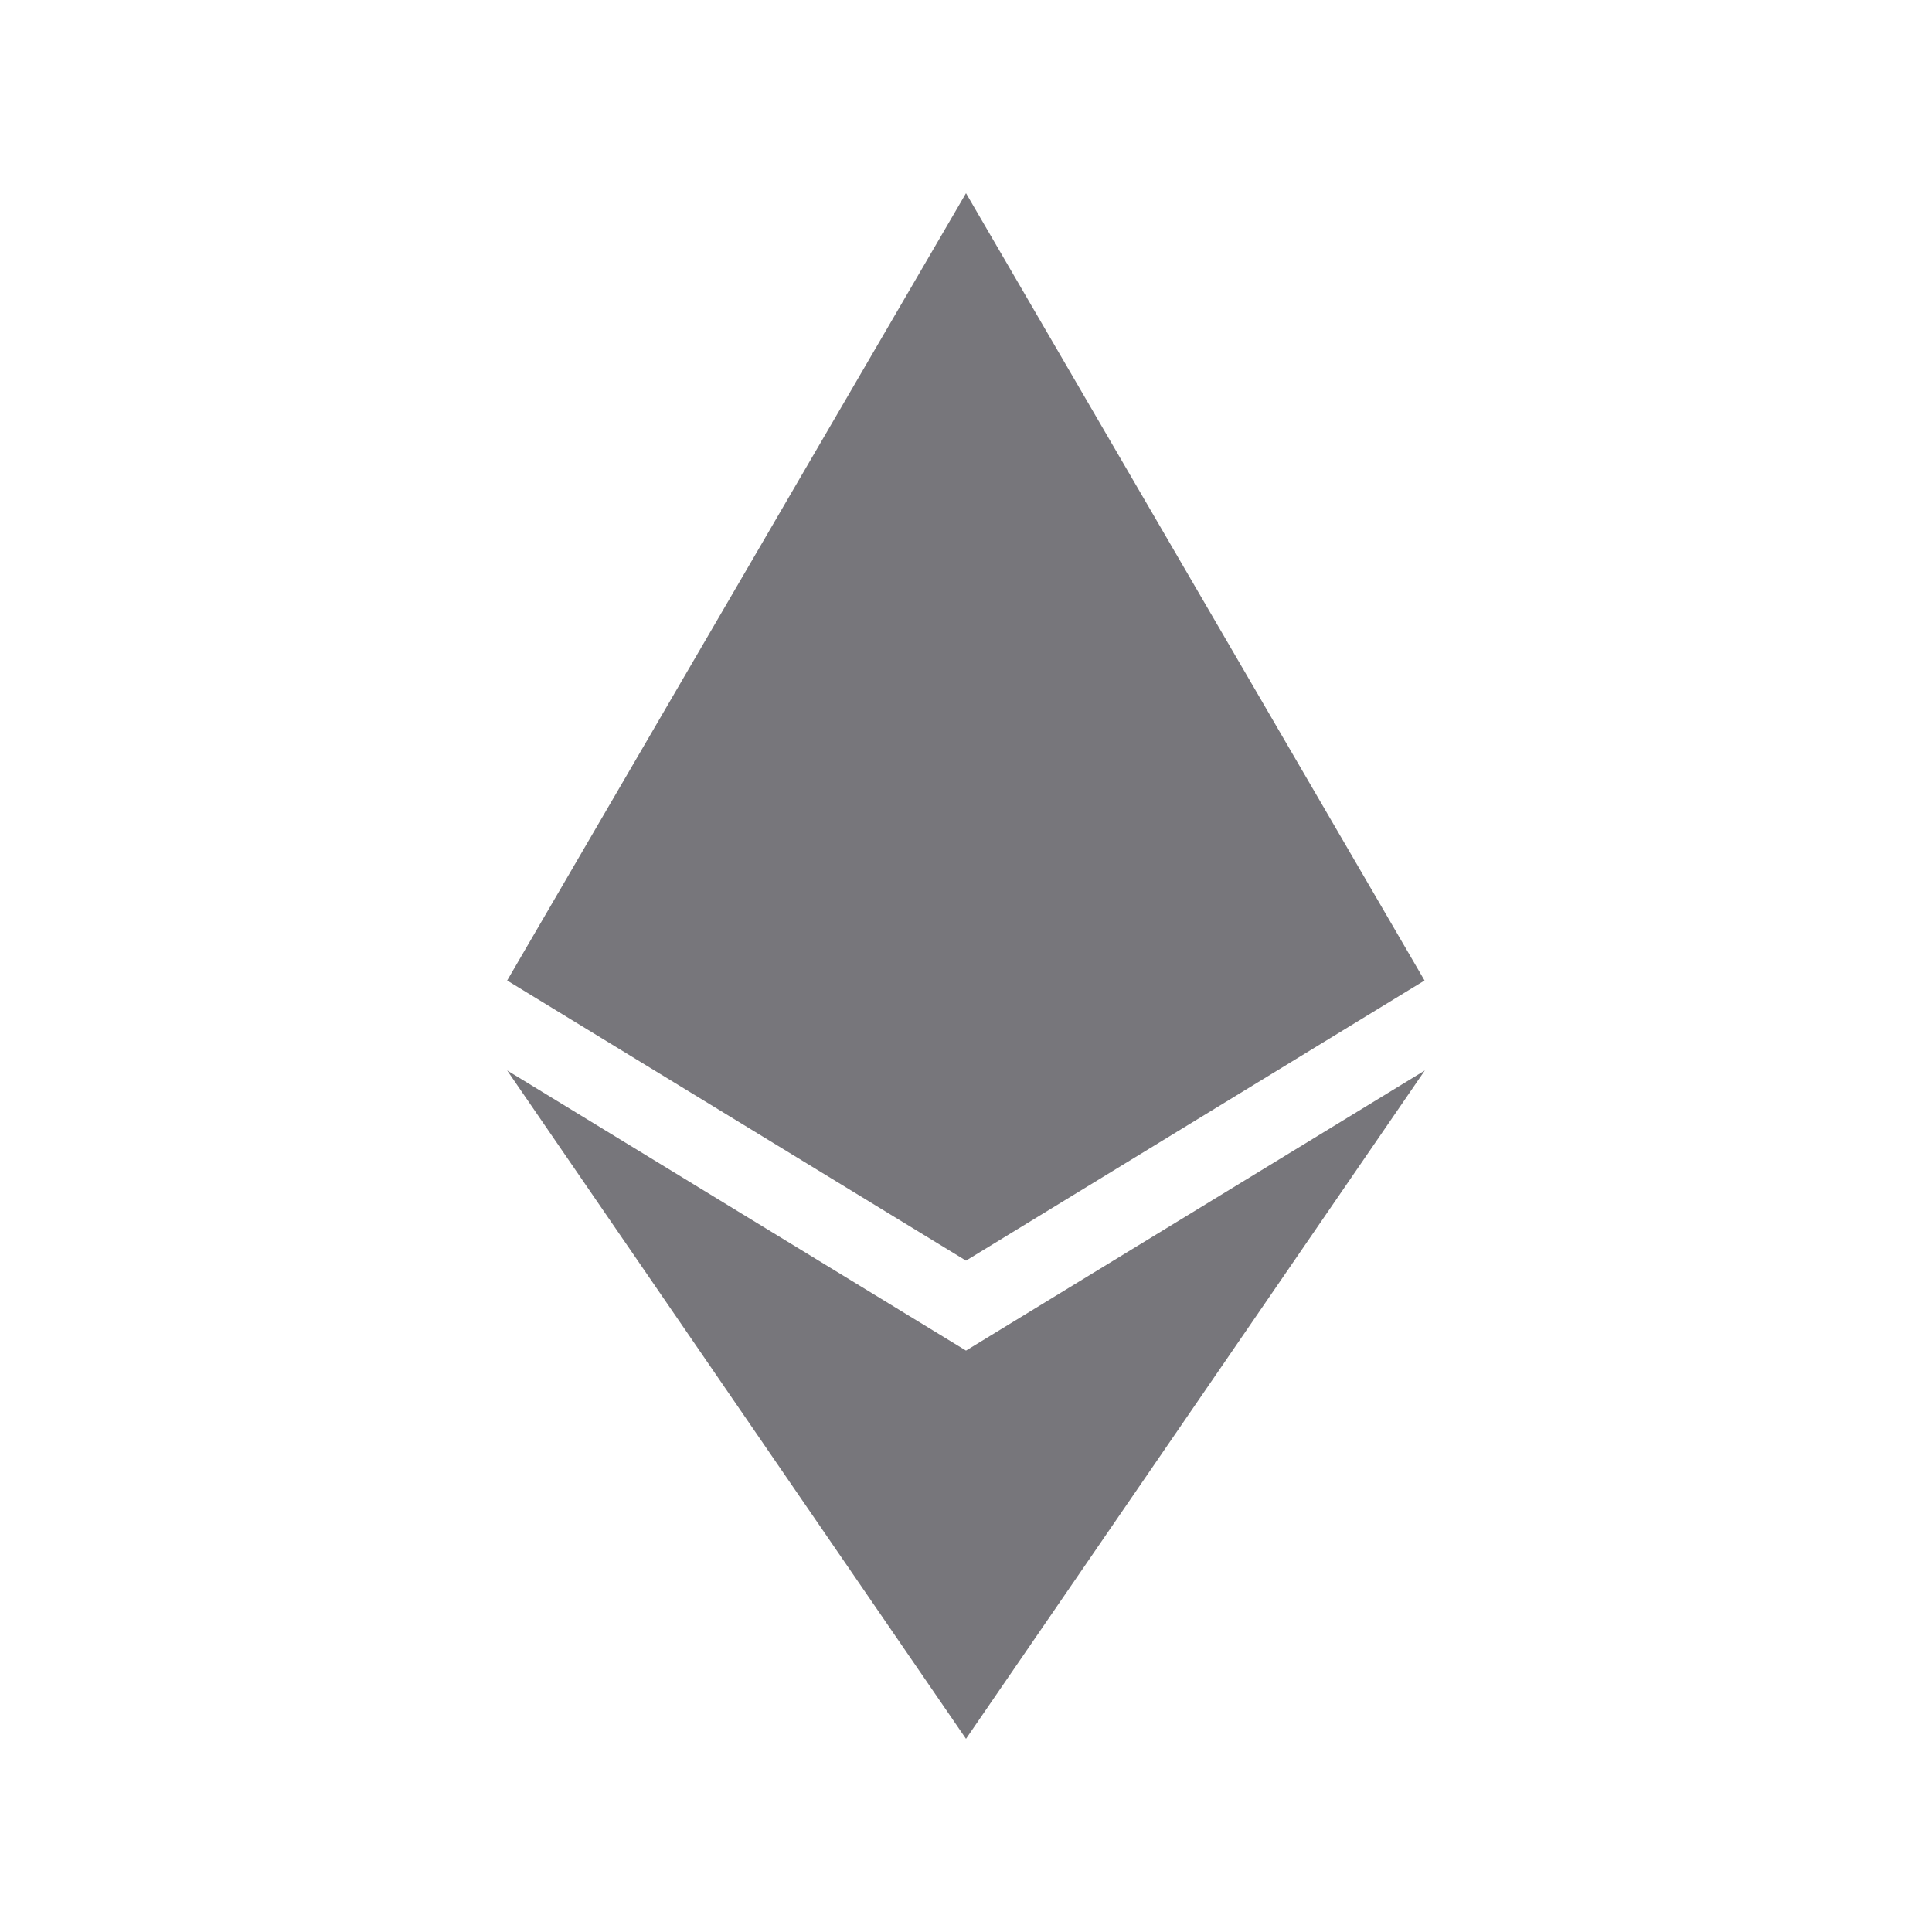 <svg xmlns="http://www.w3.org/2000/svg" viewBox="0 0 640 640"><!--!Font Awesome Free 7.0.0 by @fontawesome - https://fontawesome.com License - https://fontawesome.com/license/free Copyright 2025 Fonticons, Inc.--><path fill="#77767b" d="M471.9 324.8L320 417.6L168 324.8L320 64L471.9 324.8zM320 447.4L168 354.6L320 576L472 354.6L320 447.4z"/></svg>